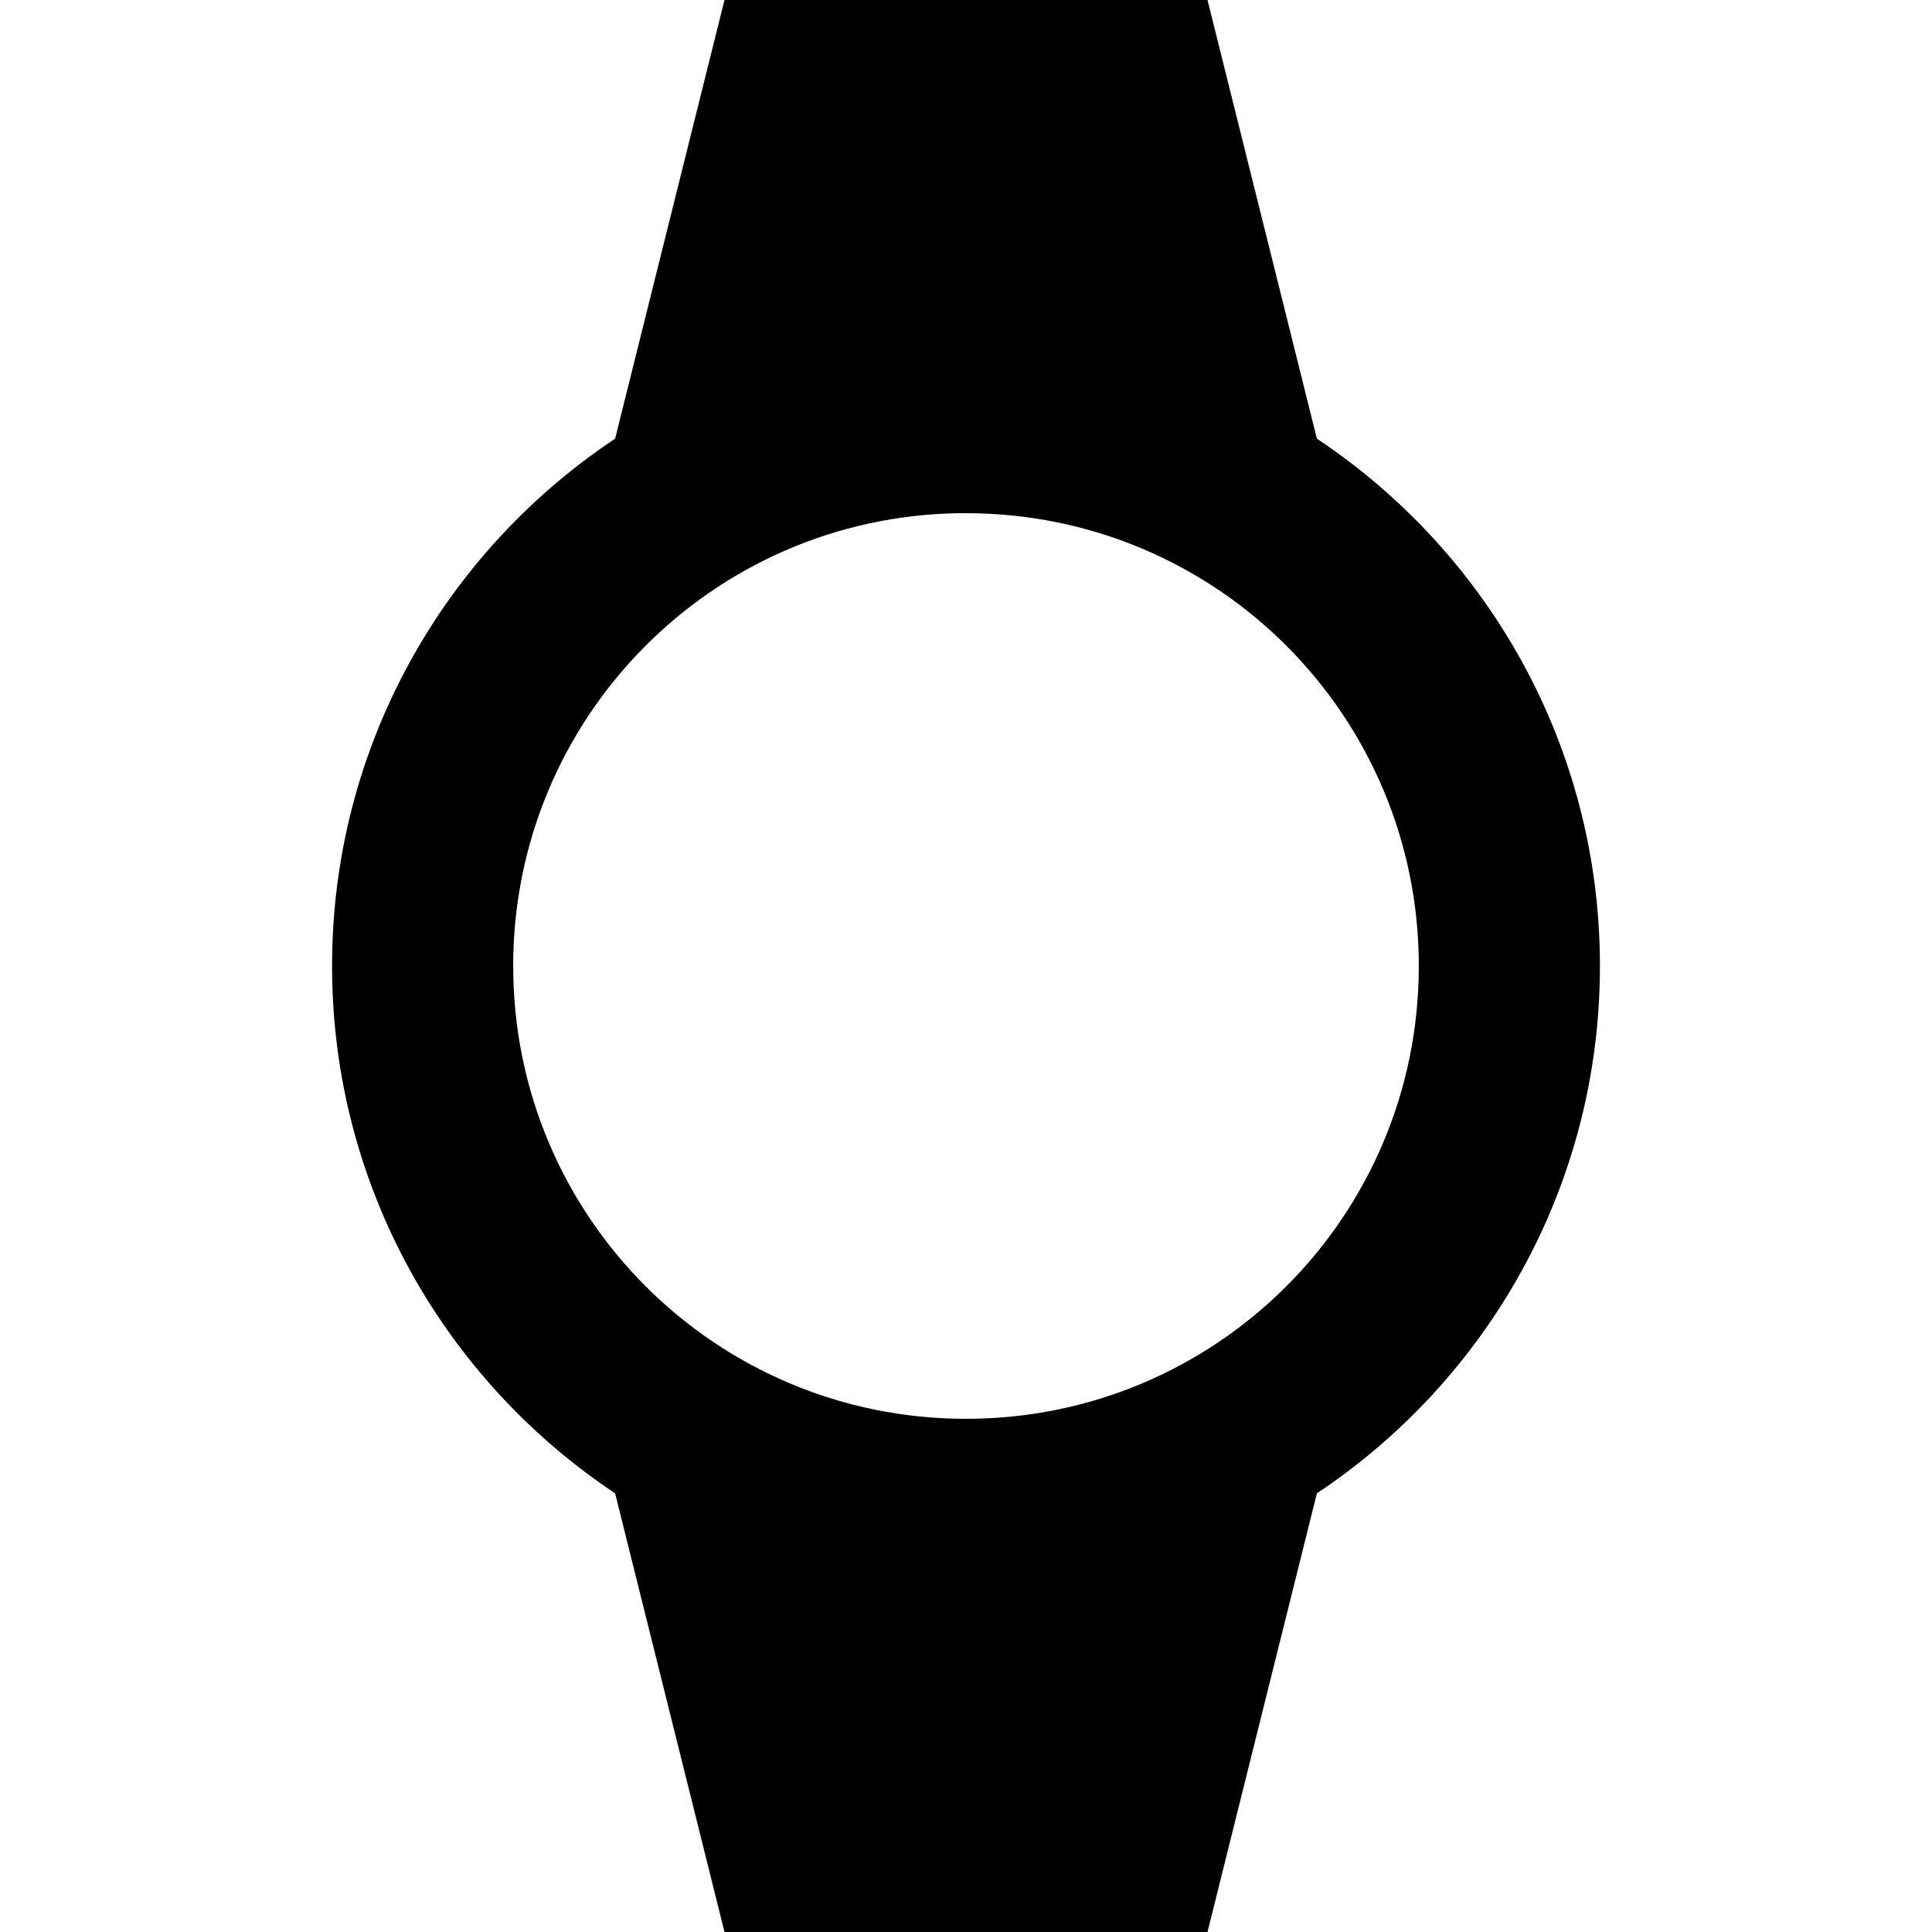 <?xml version="1.0" encoding="UTF-8"?>
<svg xmlns="http://www.w3.org/2000/svg" xmlns:xlink="http://www.w3.org/1999/xlink" width="16" height="16" viewBox="0 0 16 16" version="1.1">
<g id="surface1">
<path style=" stroke:none;fill-rule:evenodd;fill:rgb(0%,0%,0%);fill-opacity:1;" d="M 6 0 L 5.094 3.633 C 3.68 4.574 2.75 6.18 2.75 8 C 2.75 9.82 3.68 11.426 5.094 12.367 L 6 16 L 10 16 L 10.906 12.367 C 12.32 11.426 13.25 9.82 13.25 8 C 13.25 6.18 12.32 4.574 10.906 3.633 L 10 0 Z M 7.941 4.25 L 7.945 4.25 C 7.961 4.25 7.98 4.25 8 4.25 C 10.074 4.25 11.75 5.926 11.75 8 C 11.75 10.074 10.074 11.75 8 11.75 C 5.926 11.75 4.25 10.074 4.25 8 C 4.25 5.949 5.891 4.281 7.941 4.25 Z M 7.941 4.25 "/>
</g>
</svg>
